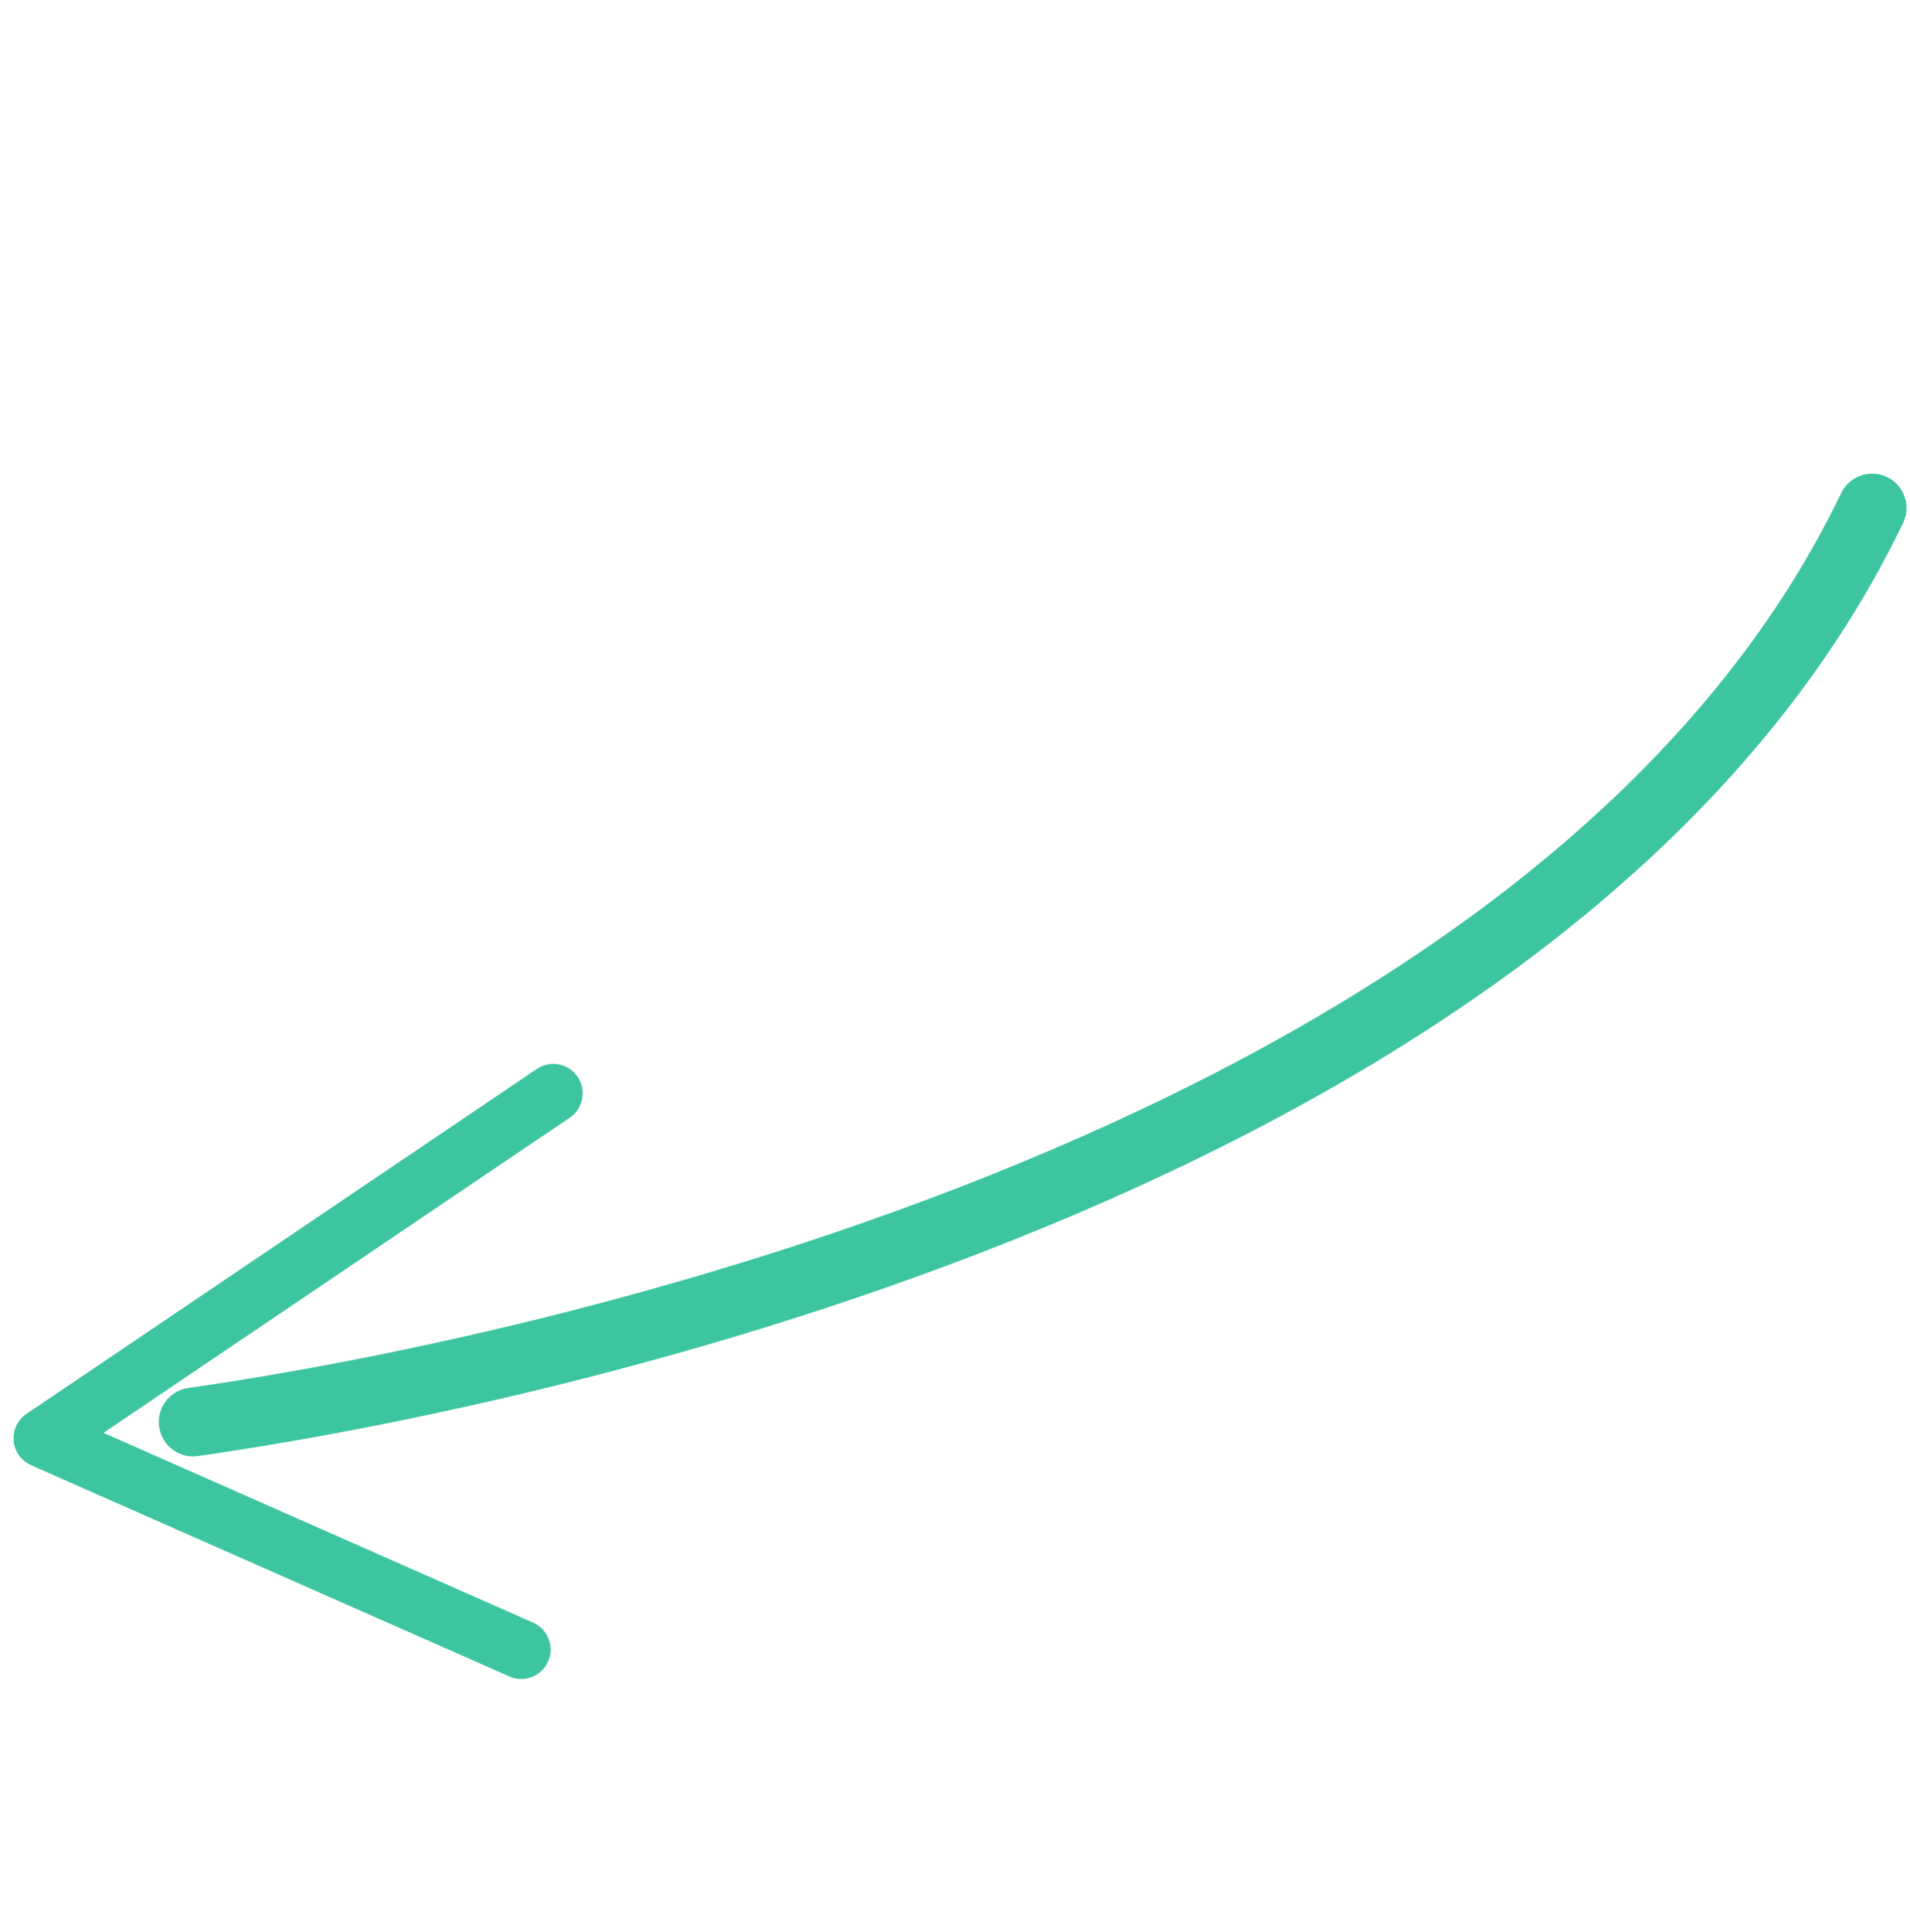 <svg width="89" height="90" viewBox="0 0 89 90" fill="none" xmlns="http://www.w3.org/2000/svg">
<path d="M24.287 76.839L2 66.998L25.78 50.93" stroke="#3DC5A1" stroke-width="2.741" stroke-miterlimit="10" stroke-linecap="round" stroke-linejoin="round"/>
<path d="M9 66.24C27.165 63.643 73.053 53.157 87.236 23.665" stroke="#3DC5A1" stroke-width="3.203" stroke-miterlimit="10" stroke-linecap="round" stroke-linejoin="round"/>
</svg>
